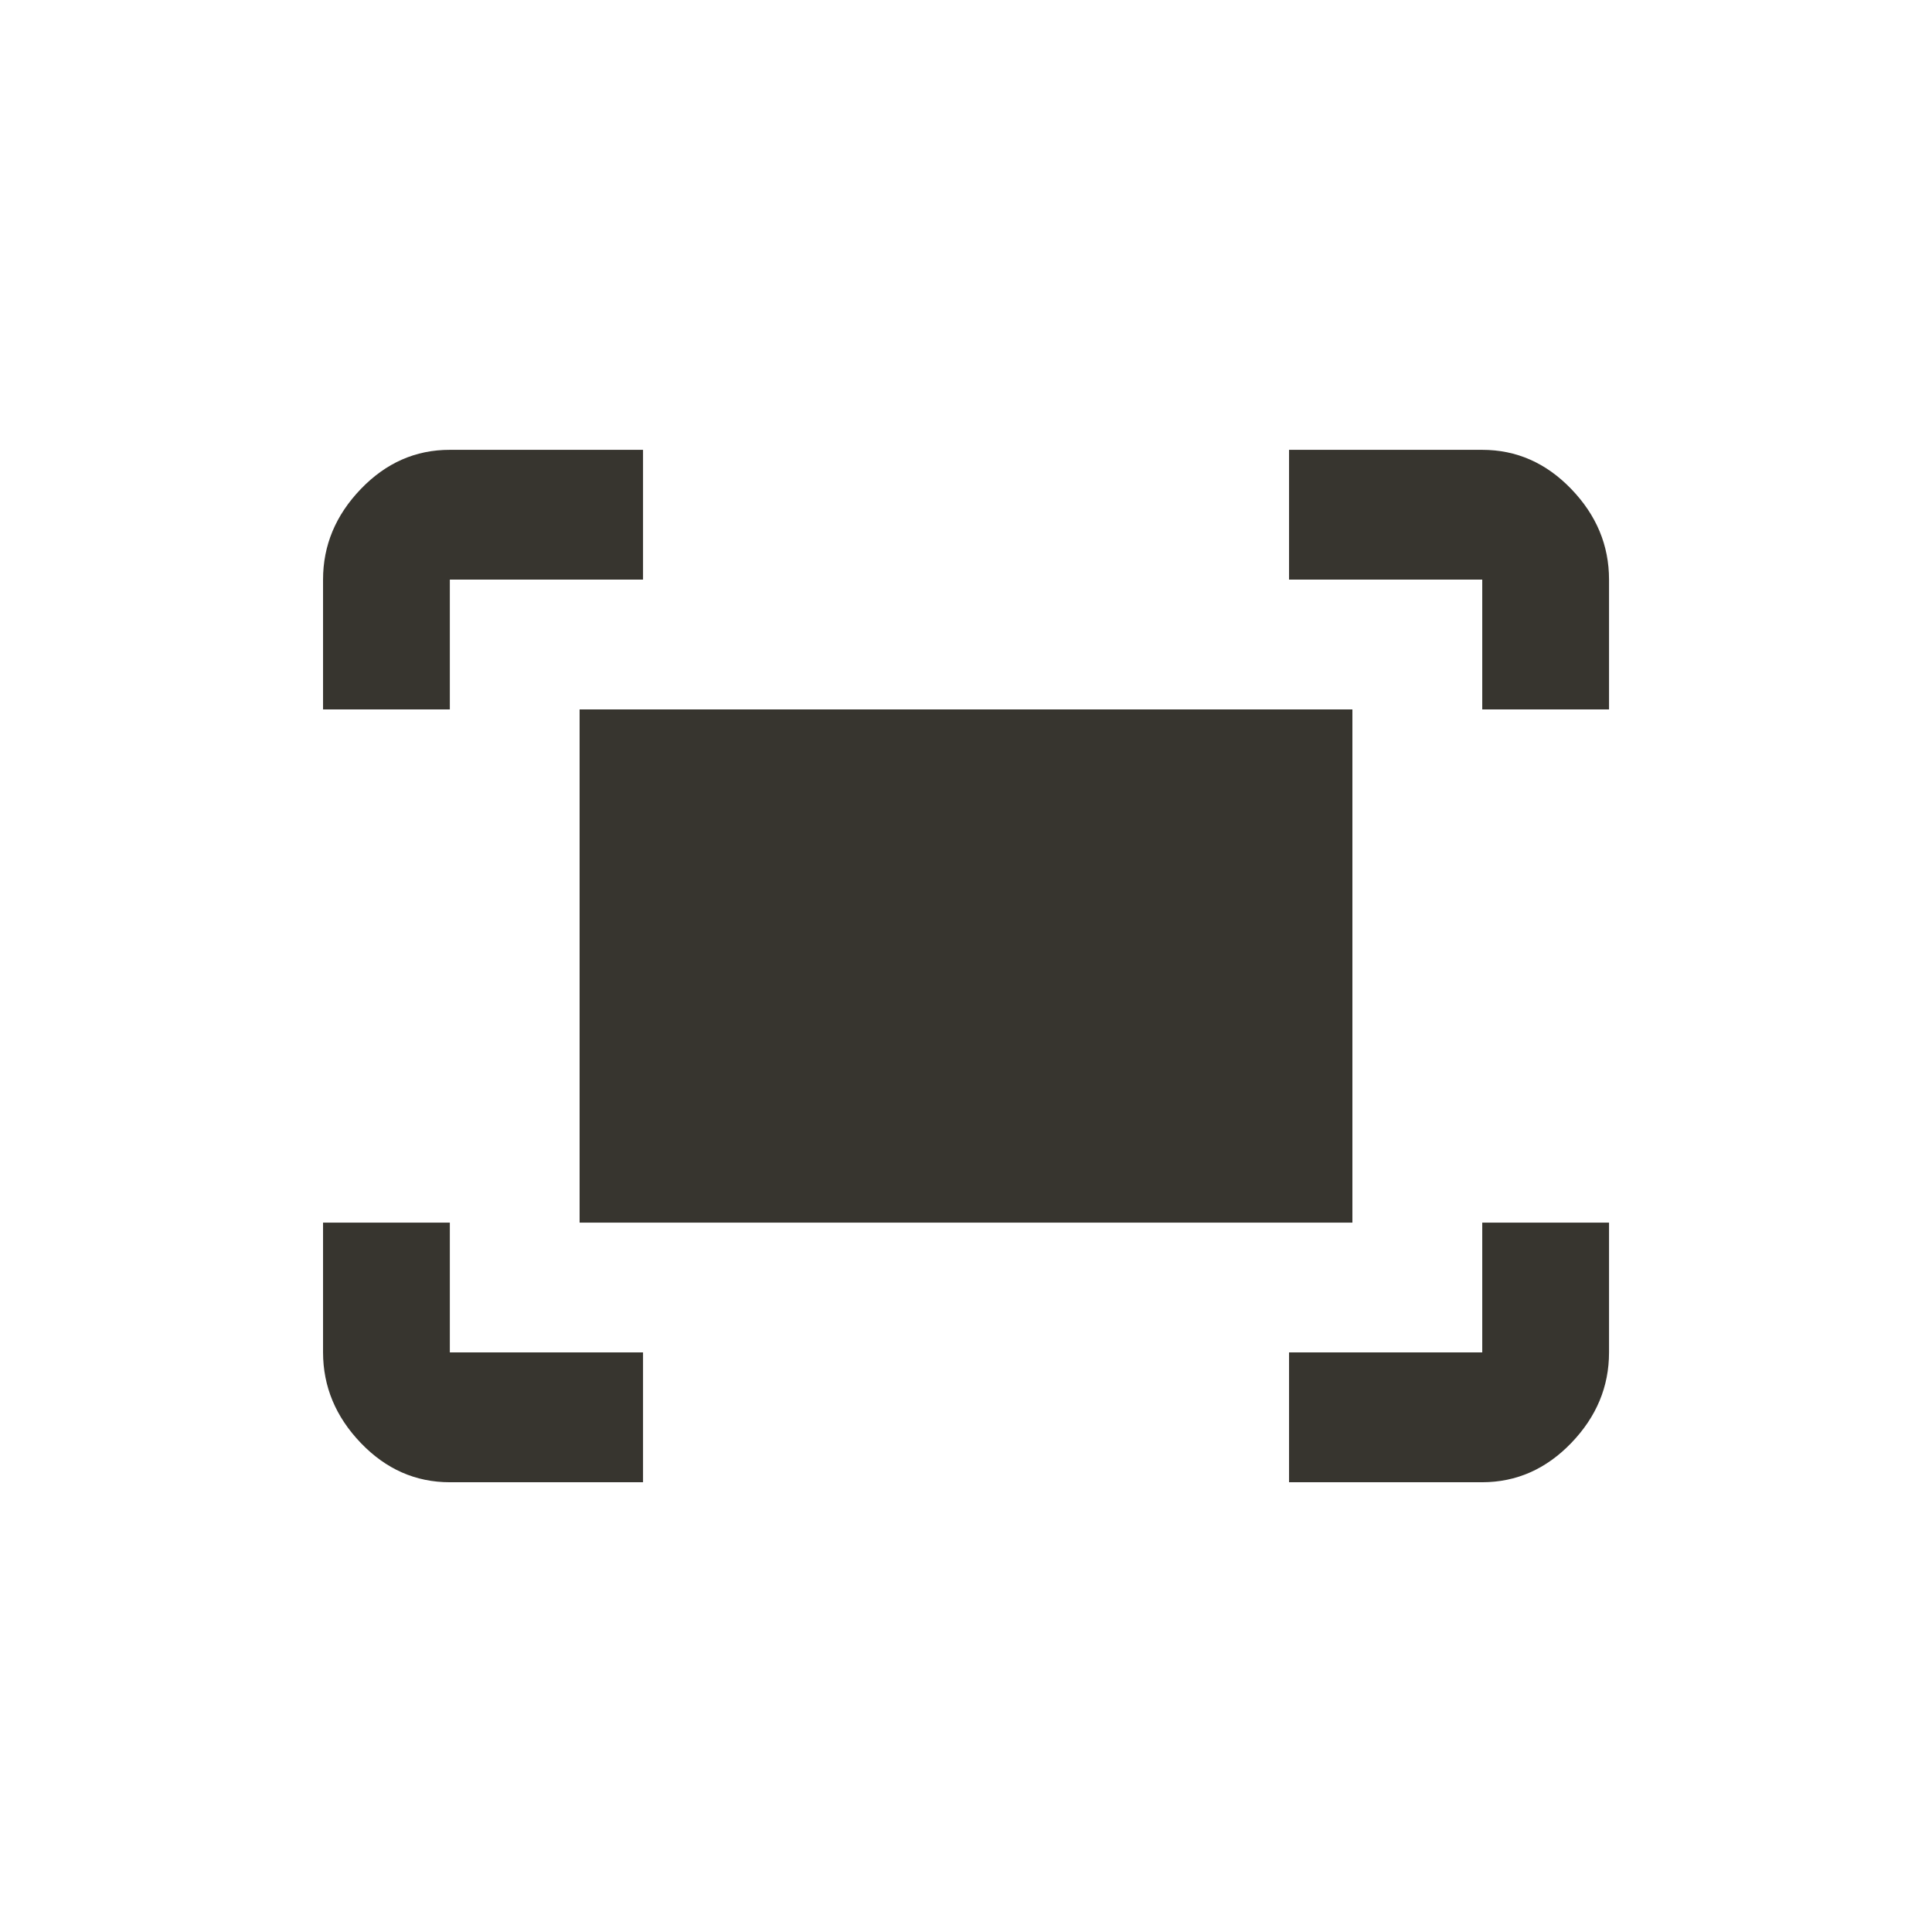 <!-- Generated by IcoMoon.io -->
<svg version="1.1" xmlns="http://www.w3.org/2000/svg" width="24" height="24" viewBox="0 0 24 24">
<title>fit_screen</title>
<path fill="#37352f" d="M16.8 8.813v6.375h-9.6v-6.375h9.6zM7.988 16.8v1.613h-2.4q-0.638 0-1.106-0.488t-0.469-1.125v-1.612h1.575v1.612h2.4zM18.413 15.188h1.575v1.612q0 0.638-0.469 1.125t-1.106 0.488h-2.4v-1.613h2.4v-1.612zM5.588 8.813h-1.575v-1.613q0-0.637 0.469-1.125t1.106-0.487h2.4v1.612h-2.4v1.613zM16.013 5.588h2.4q0.637 0 1.106 0.487t0.469 1.125v1.613h-1.575v-1.613h-2.4v-1.612z"></path>
</svg>
